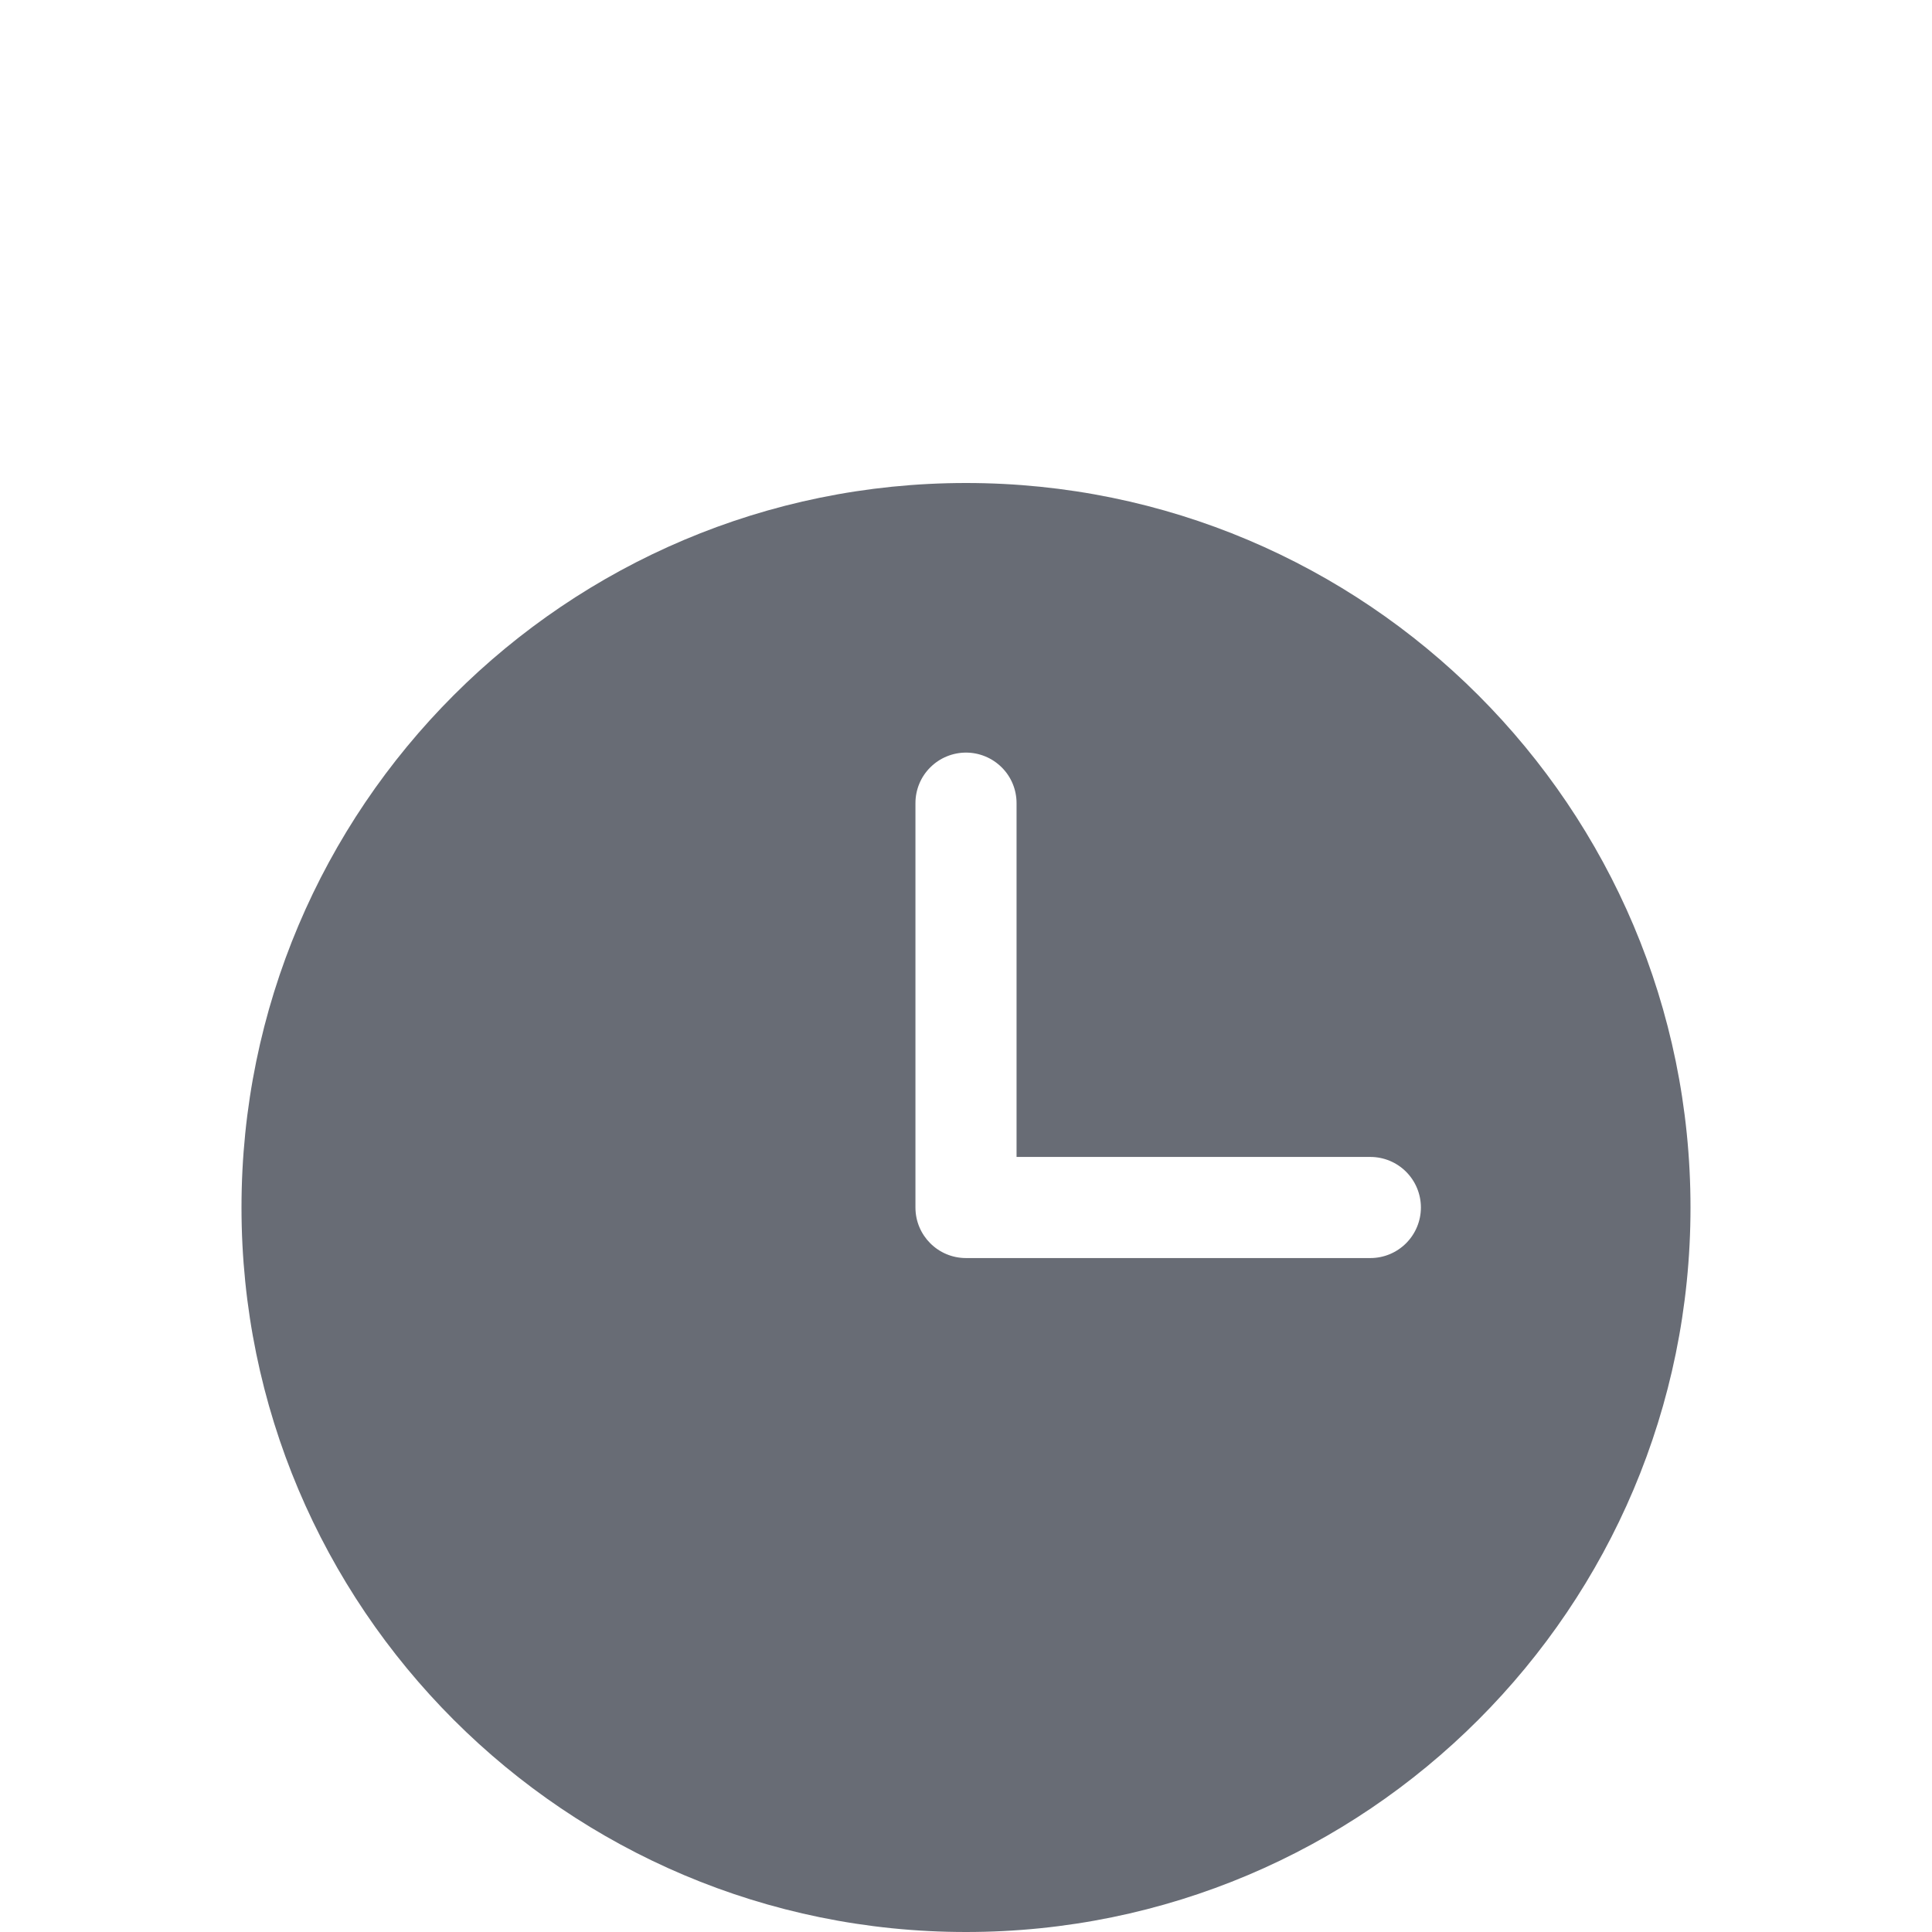 <svg width="24" height="24" viewBox="0 0 24 24" fill="none" xmlns="http://www.w3.org/2000/svg">
<path fill-rule="evenodd" clip-rule="evenodd" d="M12 6C7.029 6 3 10.03 3 15C3 19.971 7.029 24 12 24C16.971 24 21 19.971 21 15C21 10.03 16.971 6 12 6ZM12.628 9.977C12.628 9.81 12.562 9.65 12.444 9.533C12.326 9.415 12.166 9.349 12 9.349C11.834 9.349 11.674 9.415 11.556 9.533C11.438 9.65 11.372 9.81 11.372 9.977V15C11.372 15.347 11.653 15.628 12 15.628H17.023C17.19 15.628 17.349 15.562 17.467 15.444C17.585 15.326 17.651 15.166 17.651 15C17.651 14.834 17.585 14.674 17.467 14.556C17.349 14.438 17.19 14.372 17.023 14.372H12.628V9.977Z" fill="#686C75"/>
</svg>
